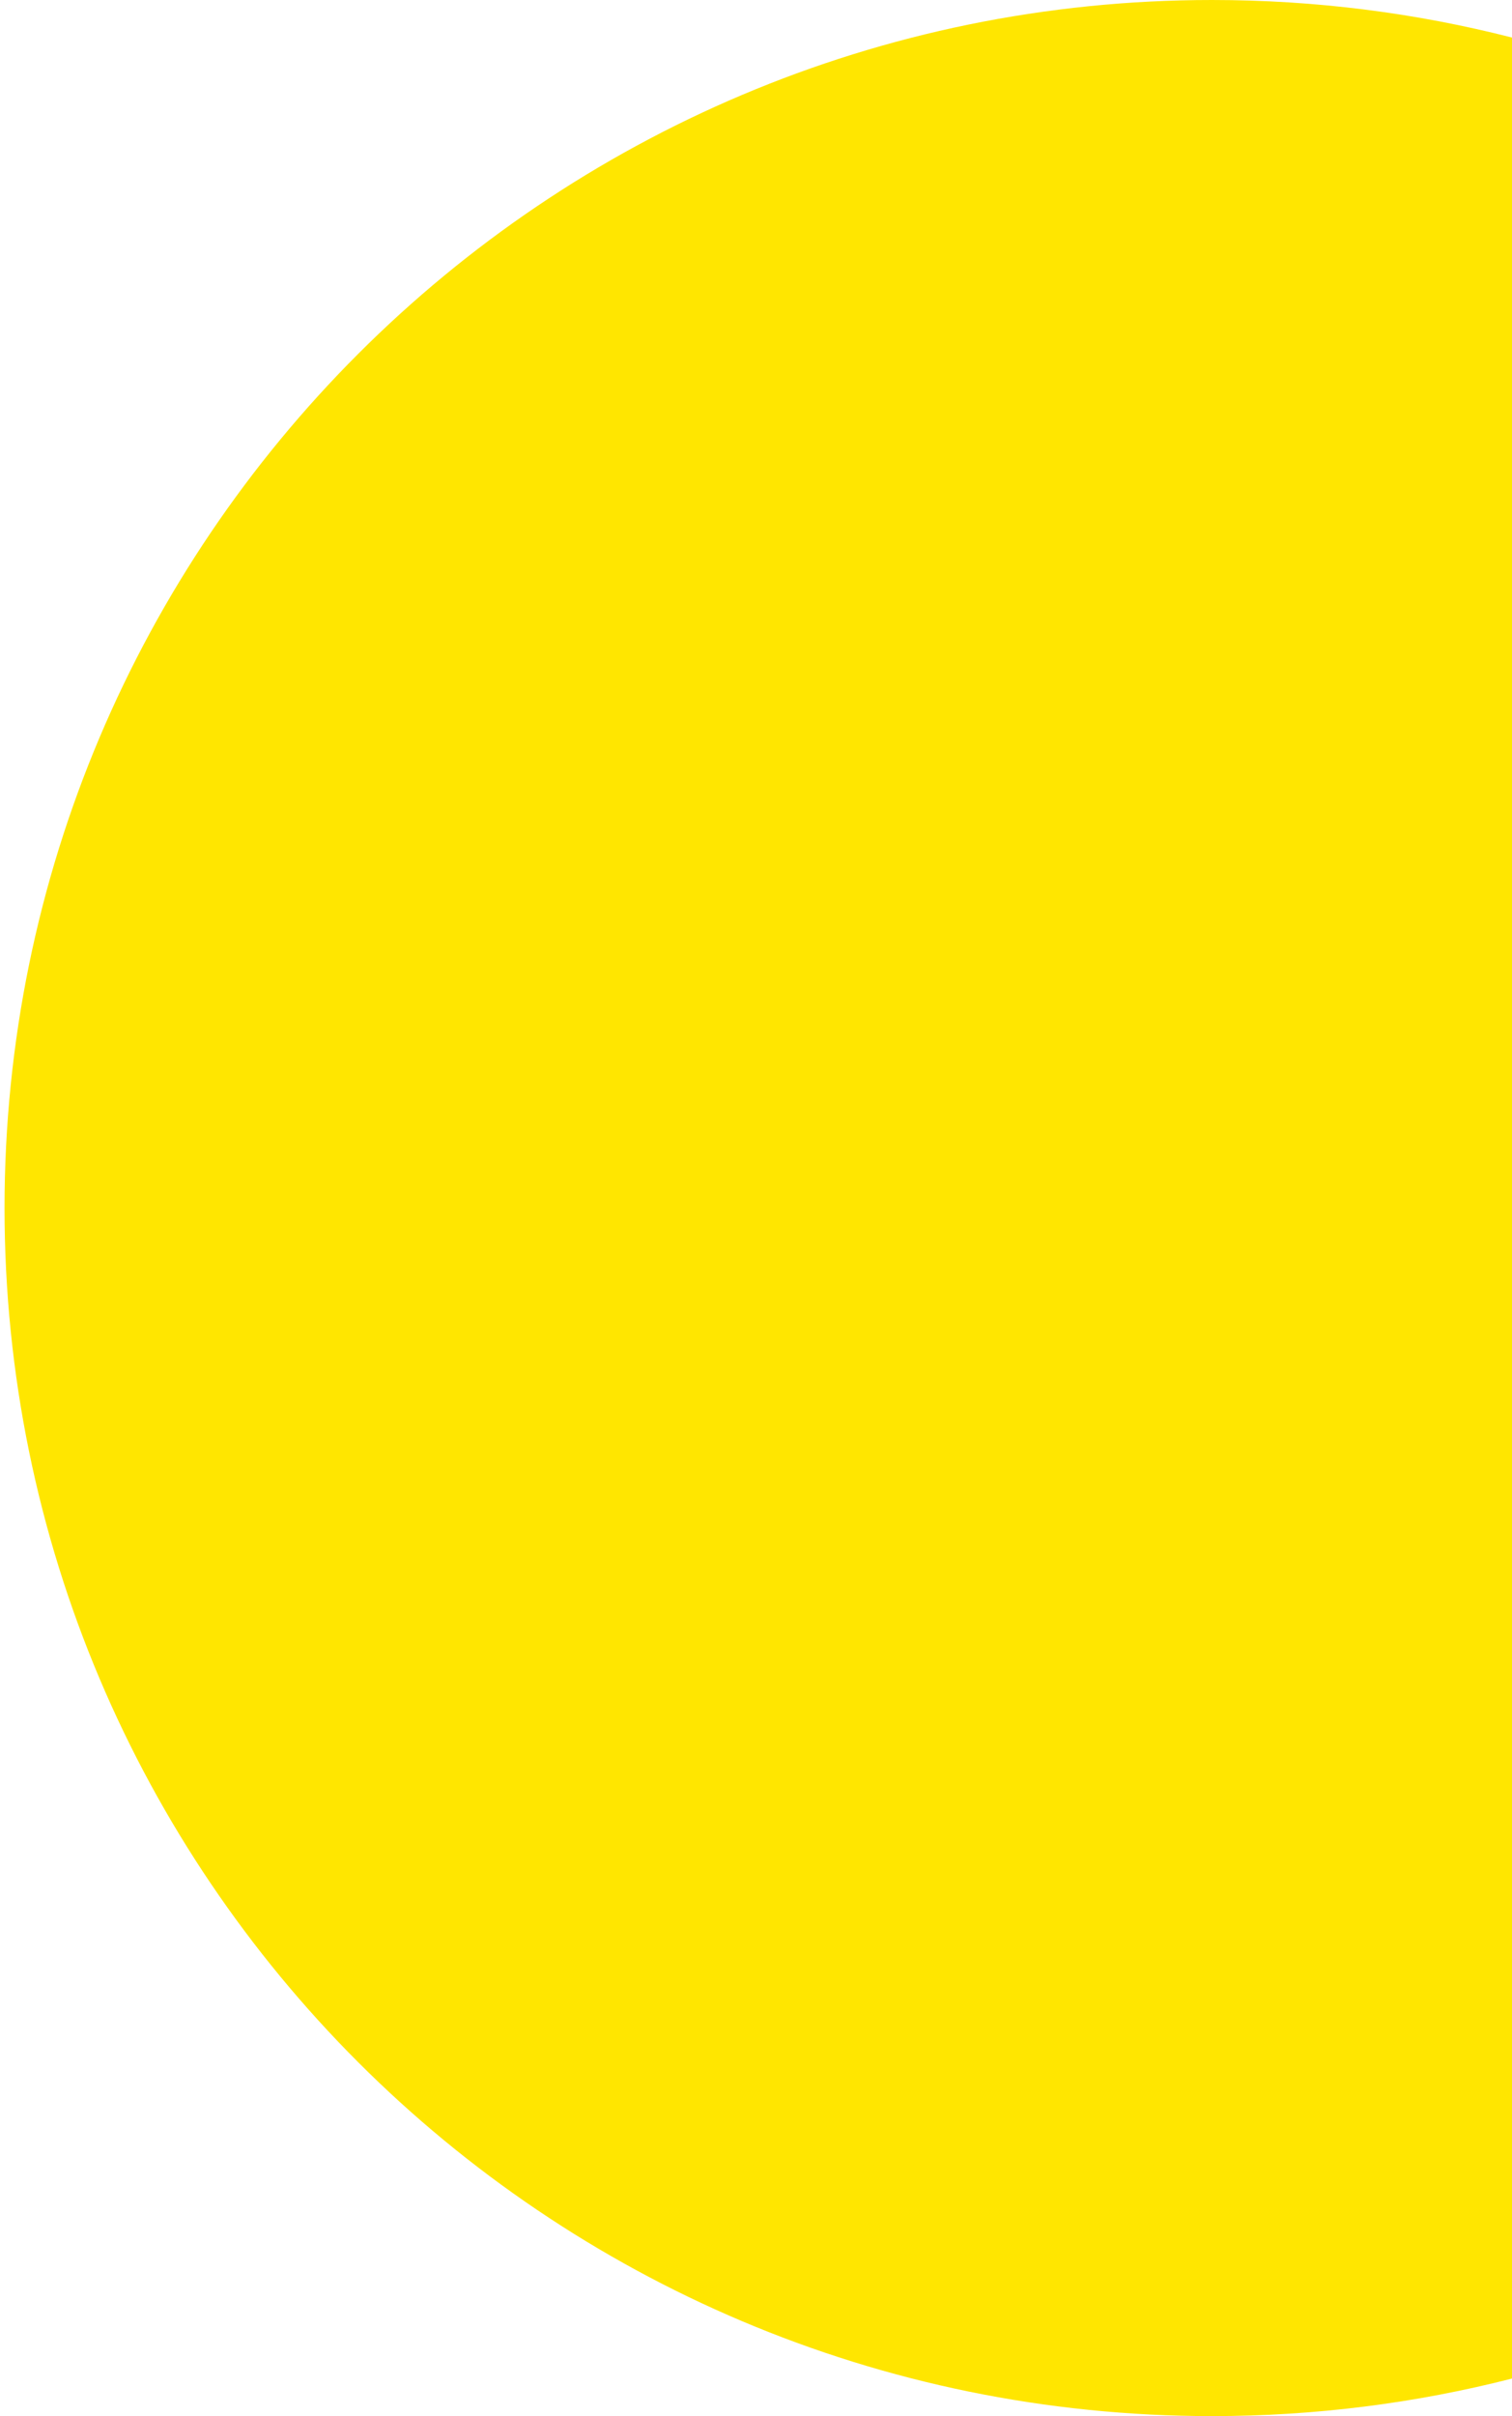 <svg width="293" height="468" fill="none" xmlns="http://www.w3.org/2000/svg"><path fill-rule="evenodd" clip-rule="evenodd" d="M293 7.275C274.416 2.525 254.943 0 234.879 0c-129.235 0-234 104.765-234 234s104.765 234 234 234c20.064 0 39.537-2.525 58.121-7.275V7.275Z" fill="#FFE600"/></svg>